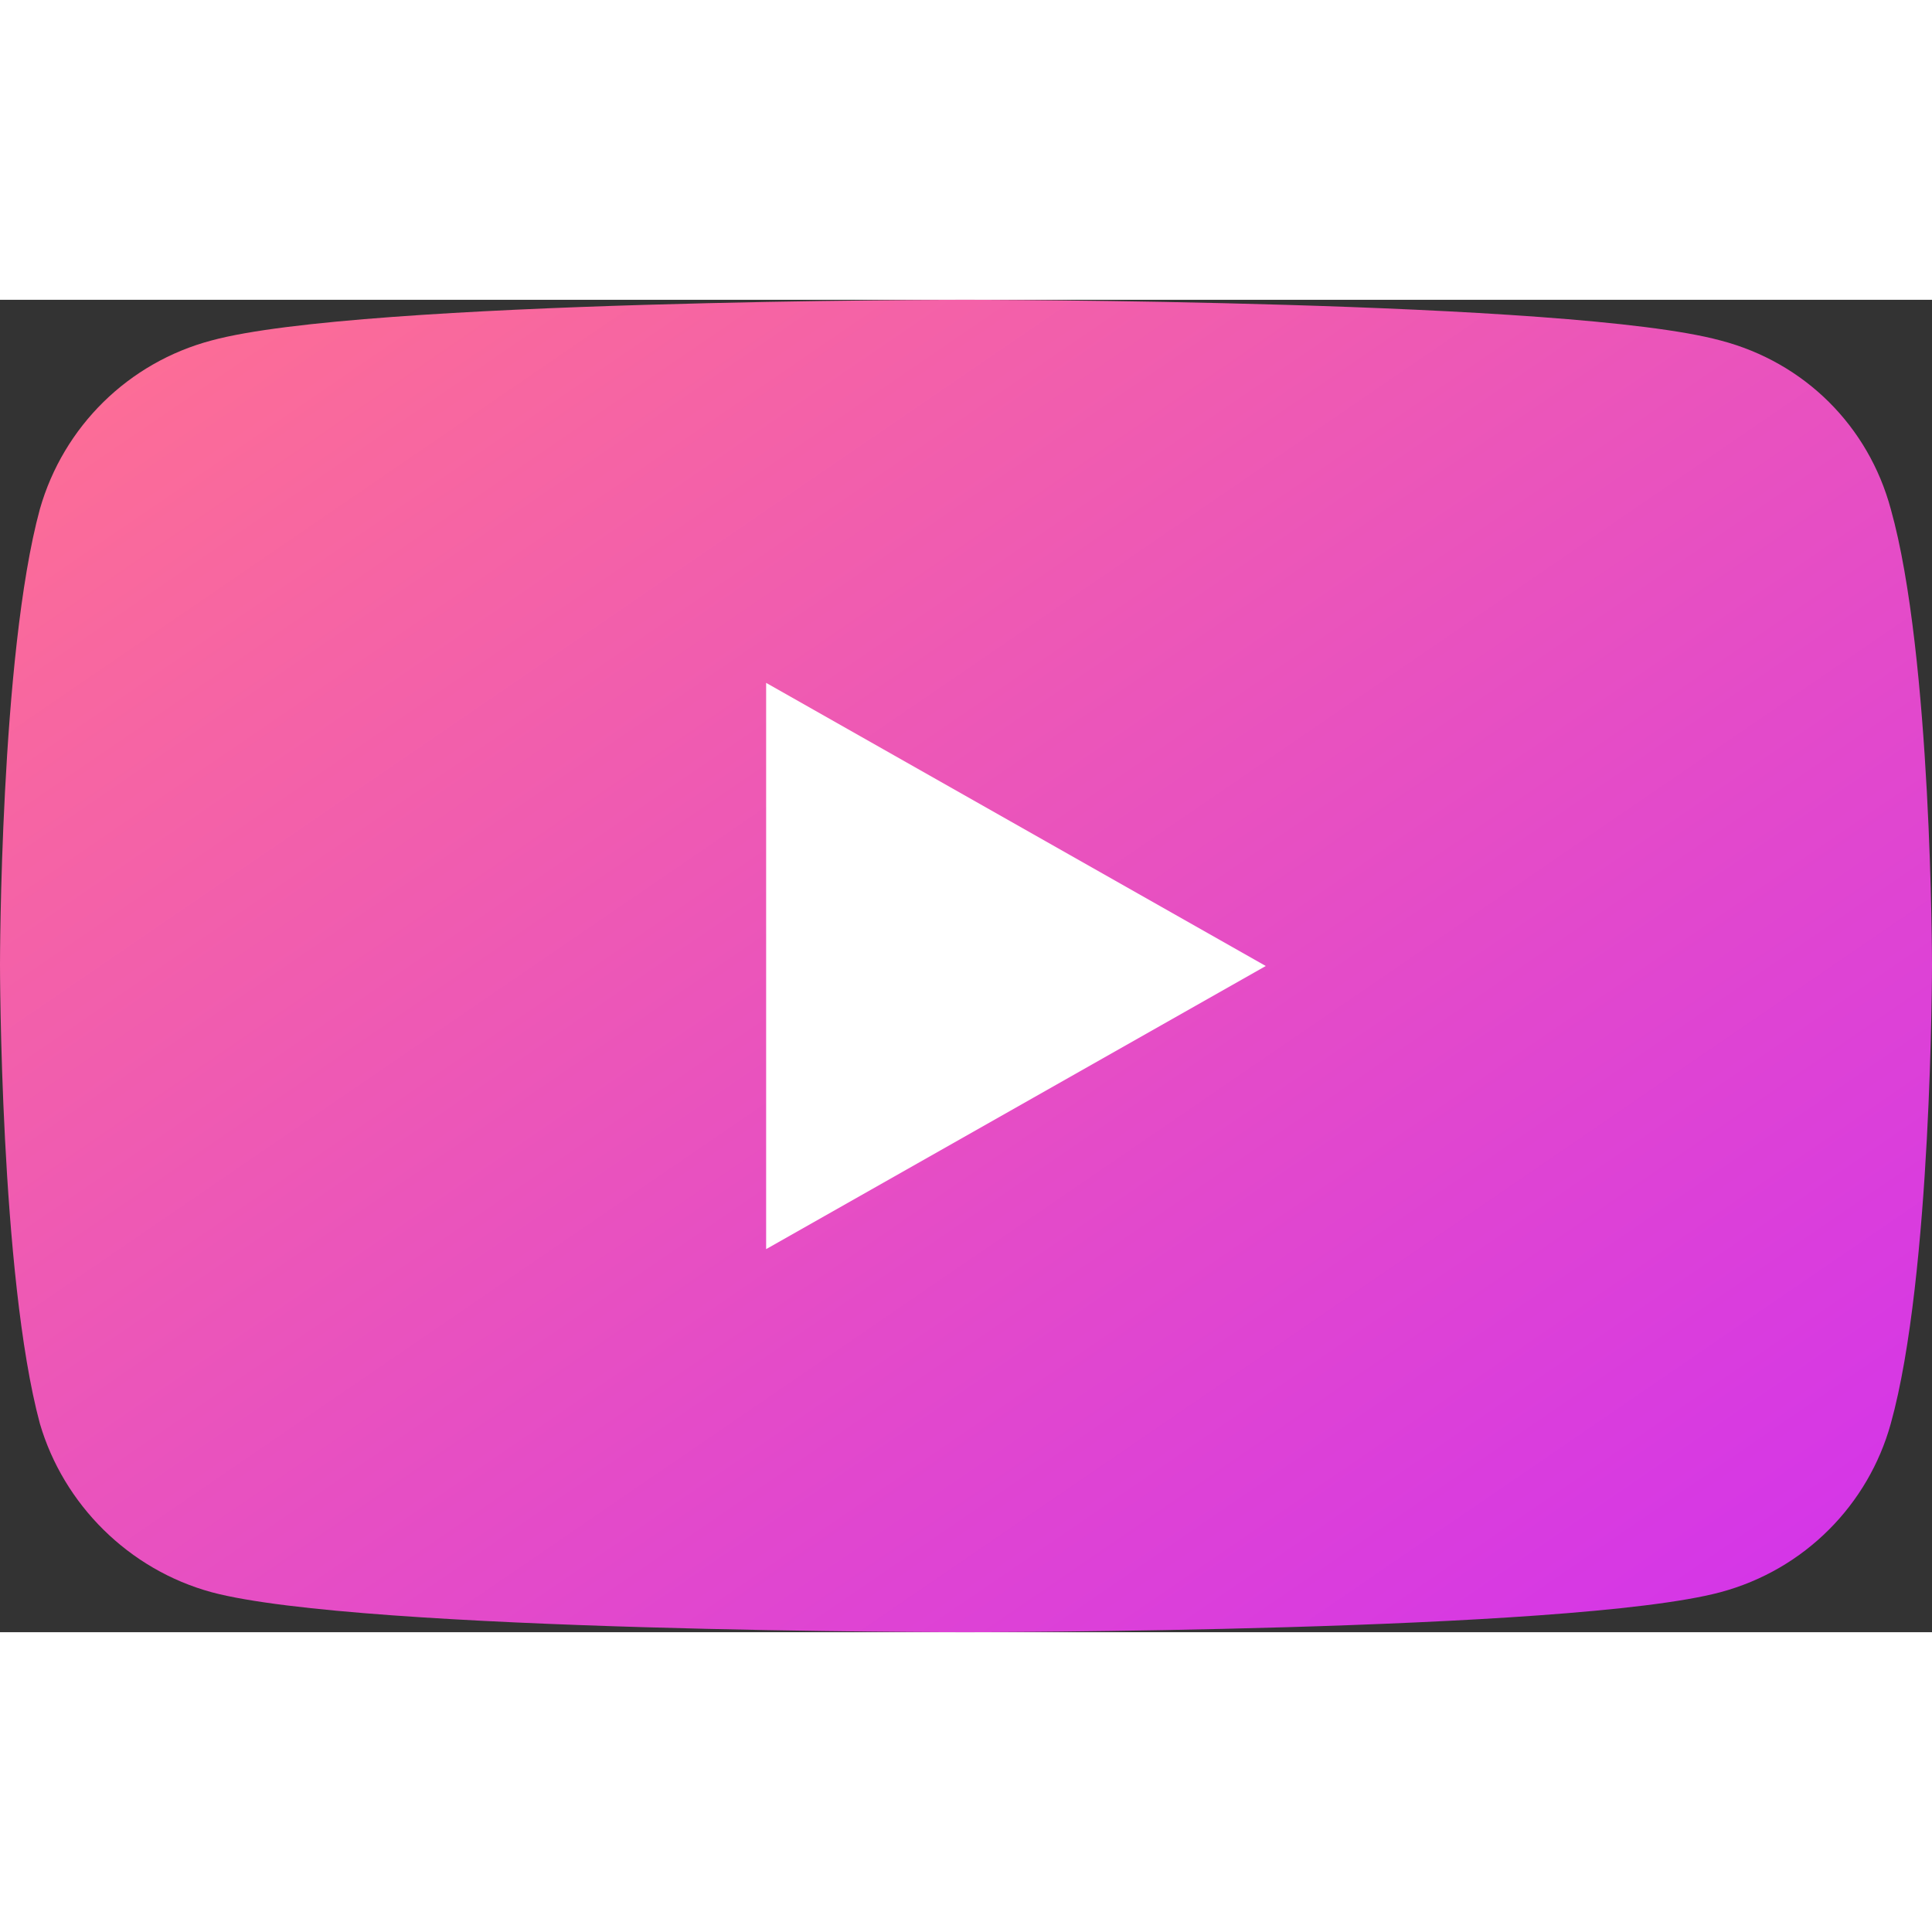 <svg xmlns="http://www.w3.org/2000/svg" width="500" height="500" viewBox="0 0 29 20" aria-hidden="true">
    <rect x="0" y="0" width="29" height="20" fill="#333333" stroke="none"/>
    <defs>
        <linearGradient id="youtubeGradient" x1="0%" y1="0%" x2="100%" y2="100%">
            <stop offset="0%" stop-color="#ff7191"/>
            <stop offset="100%" stop-color="#d232ed"/>
        </linearGradient>
    </defs>
    <g>
        <path d="M14.485 20C14.485 20 23.57 20 25.823 19.4C27.092 19.06 28.046 18.08 28.381 16.87C29 14.65 29 9.98 29 9.98C29 9.98 29 5.34 28.381 3.14C28.046 1.9 27.092 0.94 25.823 0.61C23.57 0 14.485 0 14.485 0C14.485 0 5.42 0 3.177 0.61C1.929 0.94 0.954 1.9 0.599 3.14C0 5.34 0 9.98 0 9.98C0 9.98 0 14.65 0.599 16.87C0.954 18.08 1.929 19.06 3.177 19.4C5.42 20 14.485 20 14.485 20Z" fill="url(#youtubeGradient)"/>
        <path d="M19 10L11.5 5.75V14.25L19 10Z" fill="white"/>
    </g>
</svg>
